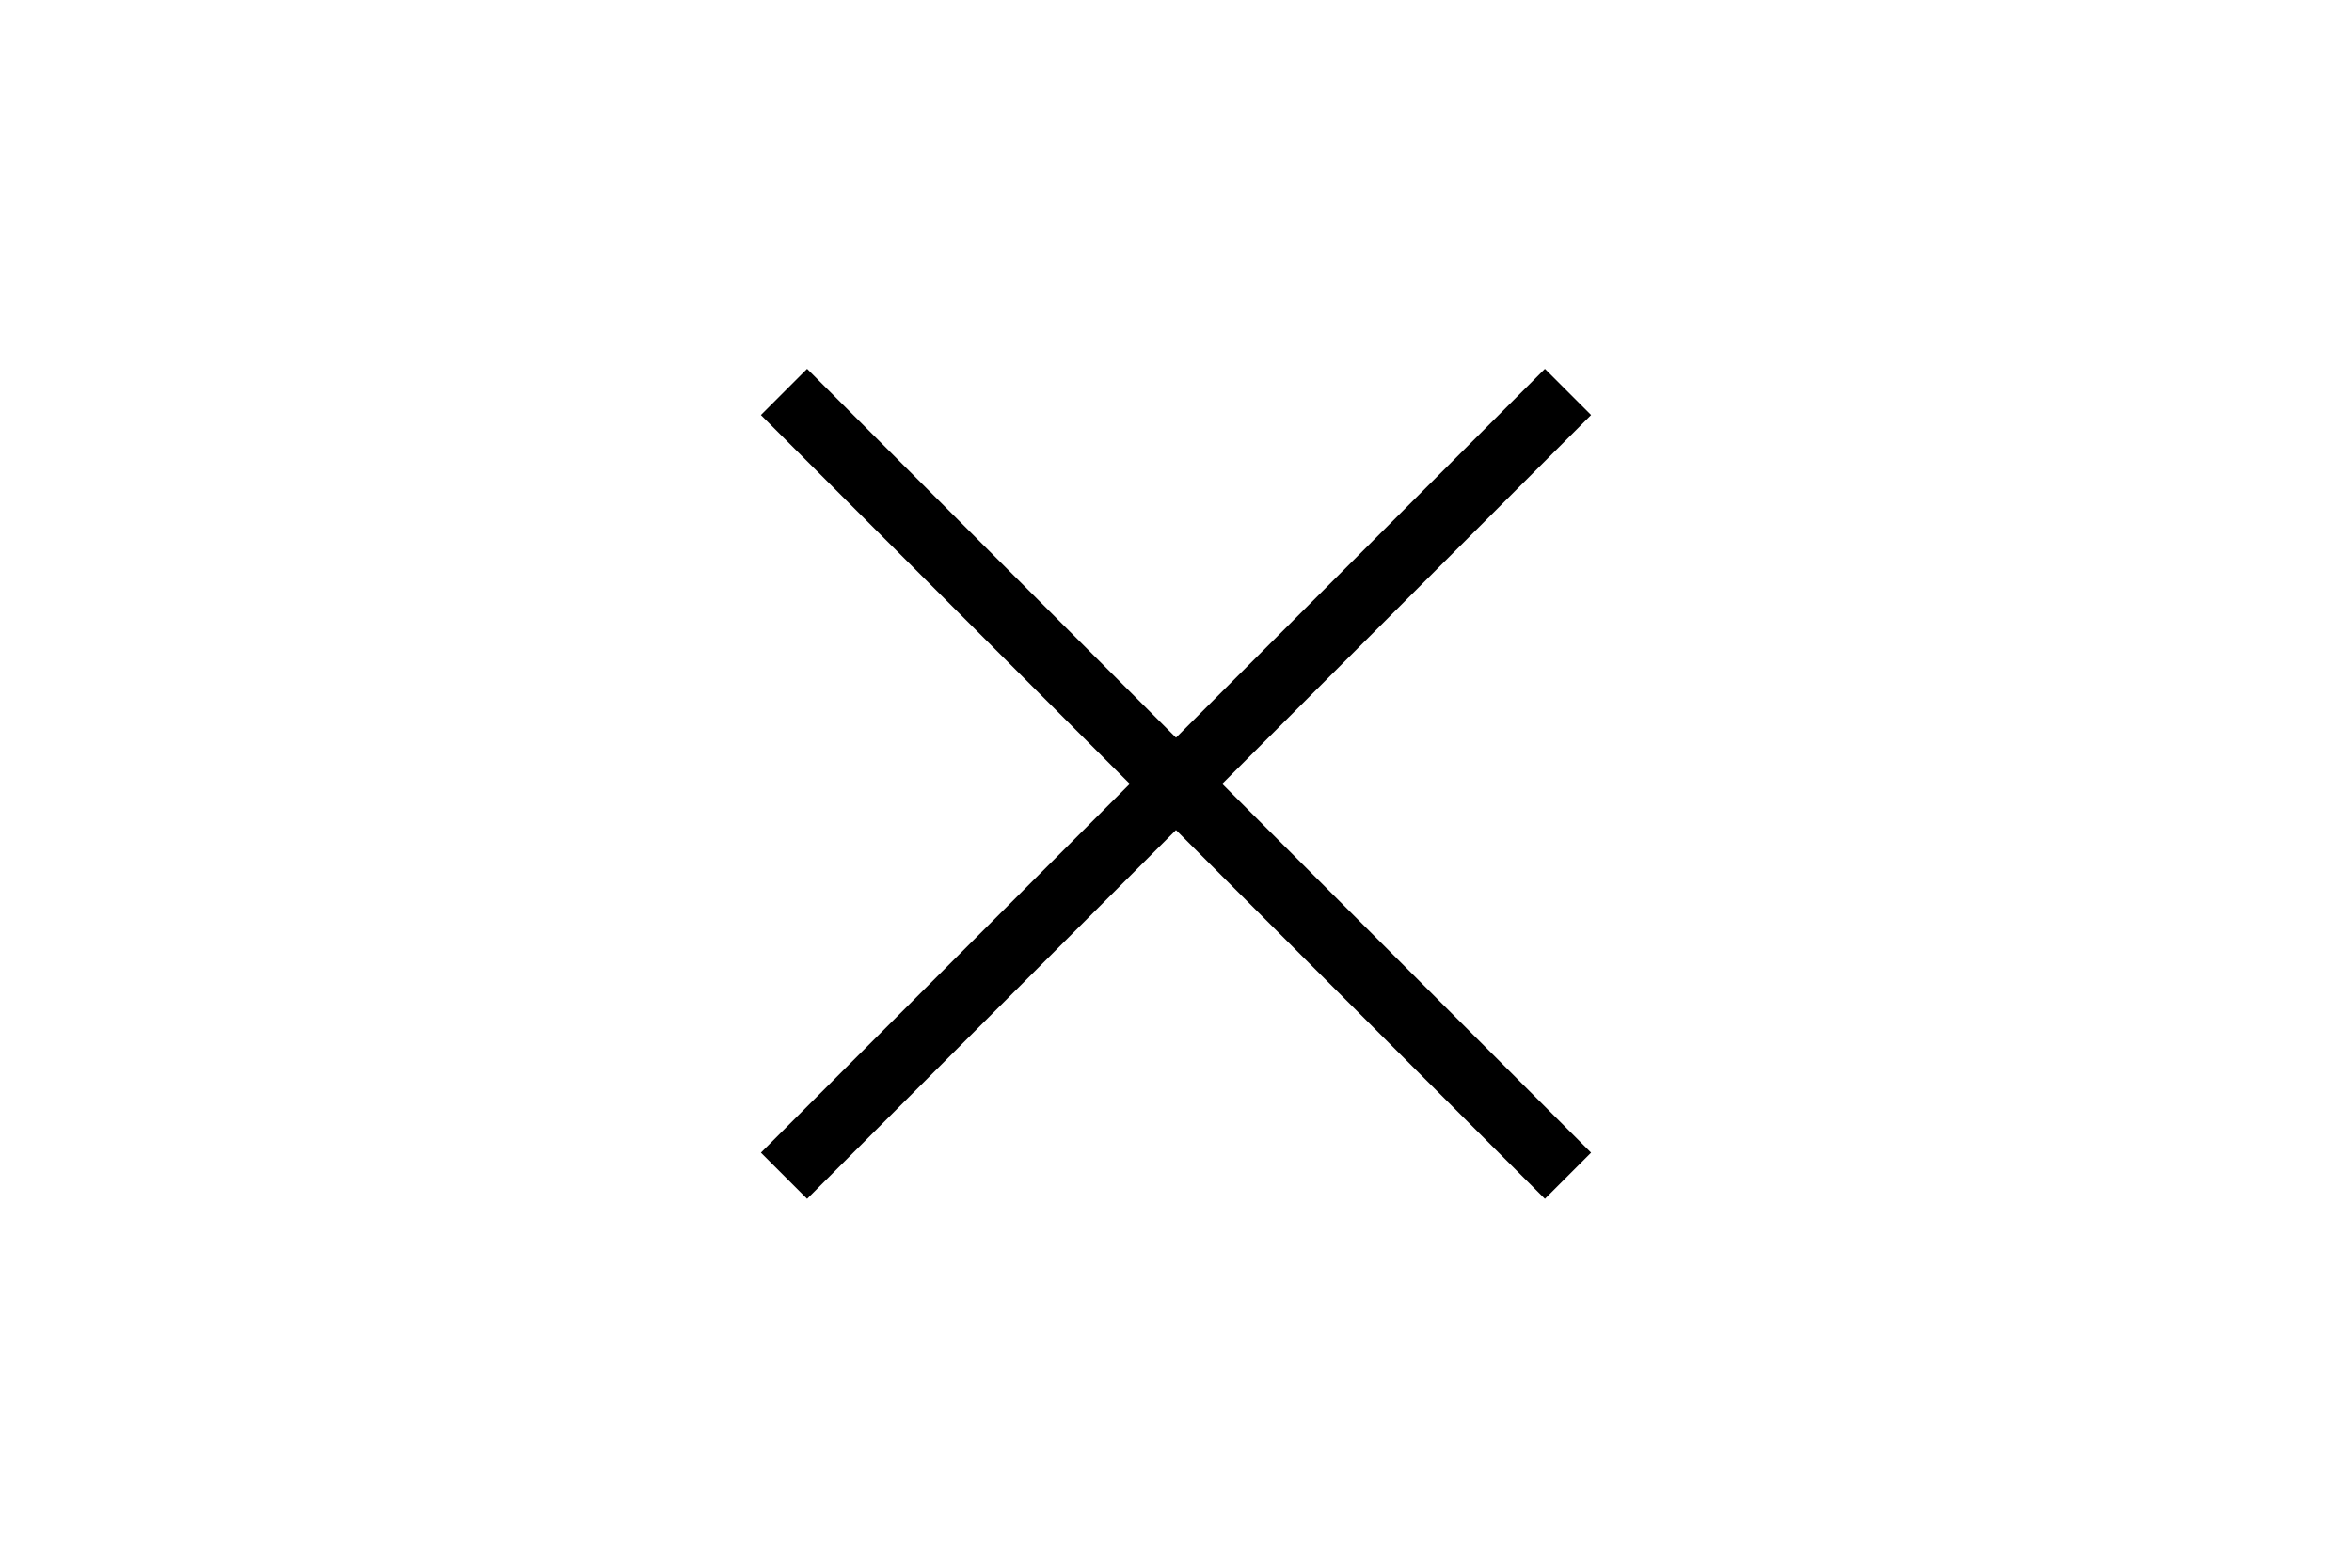 <svg 
  xmlns="http://www.w3.org/2000/svg" 
  fill="none" 
  viewBox="0 0 24 24" 
  strokeWidth="1.5" 
  stroke="currentColor" 
  className="w-6 h-6"
  width="36"
>
  <path 
    strokeLinecap="round" 
    strokeLinejoin="round" 
    d="M6 18L18 6M6 6l12 12" />
</svg>